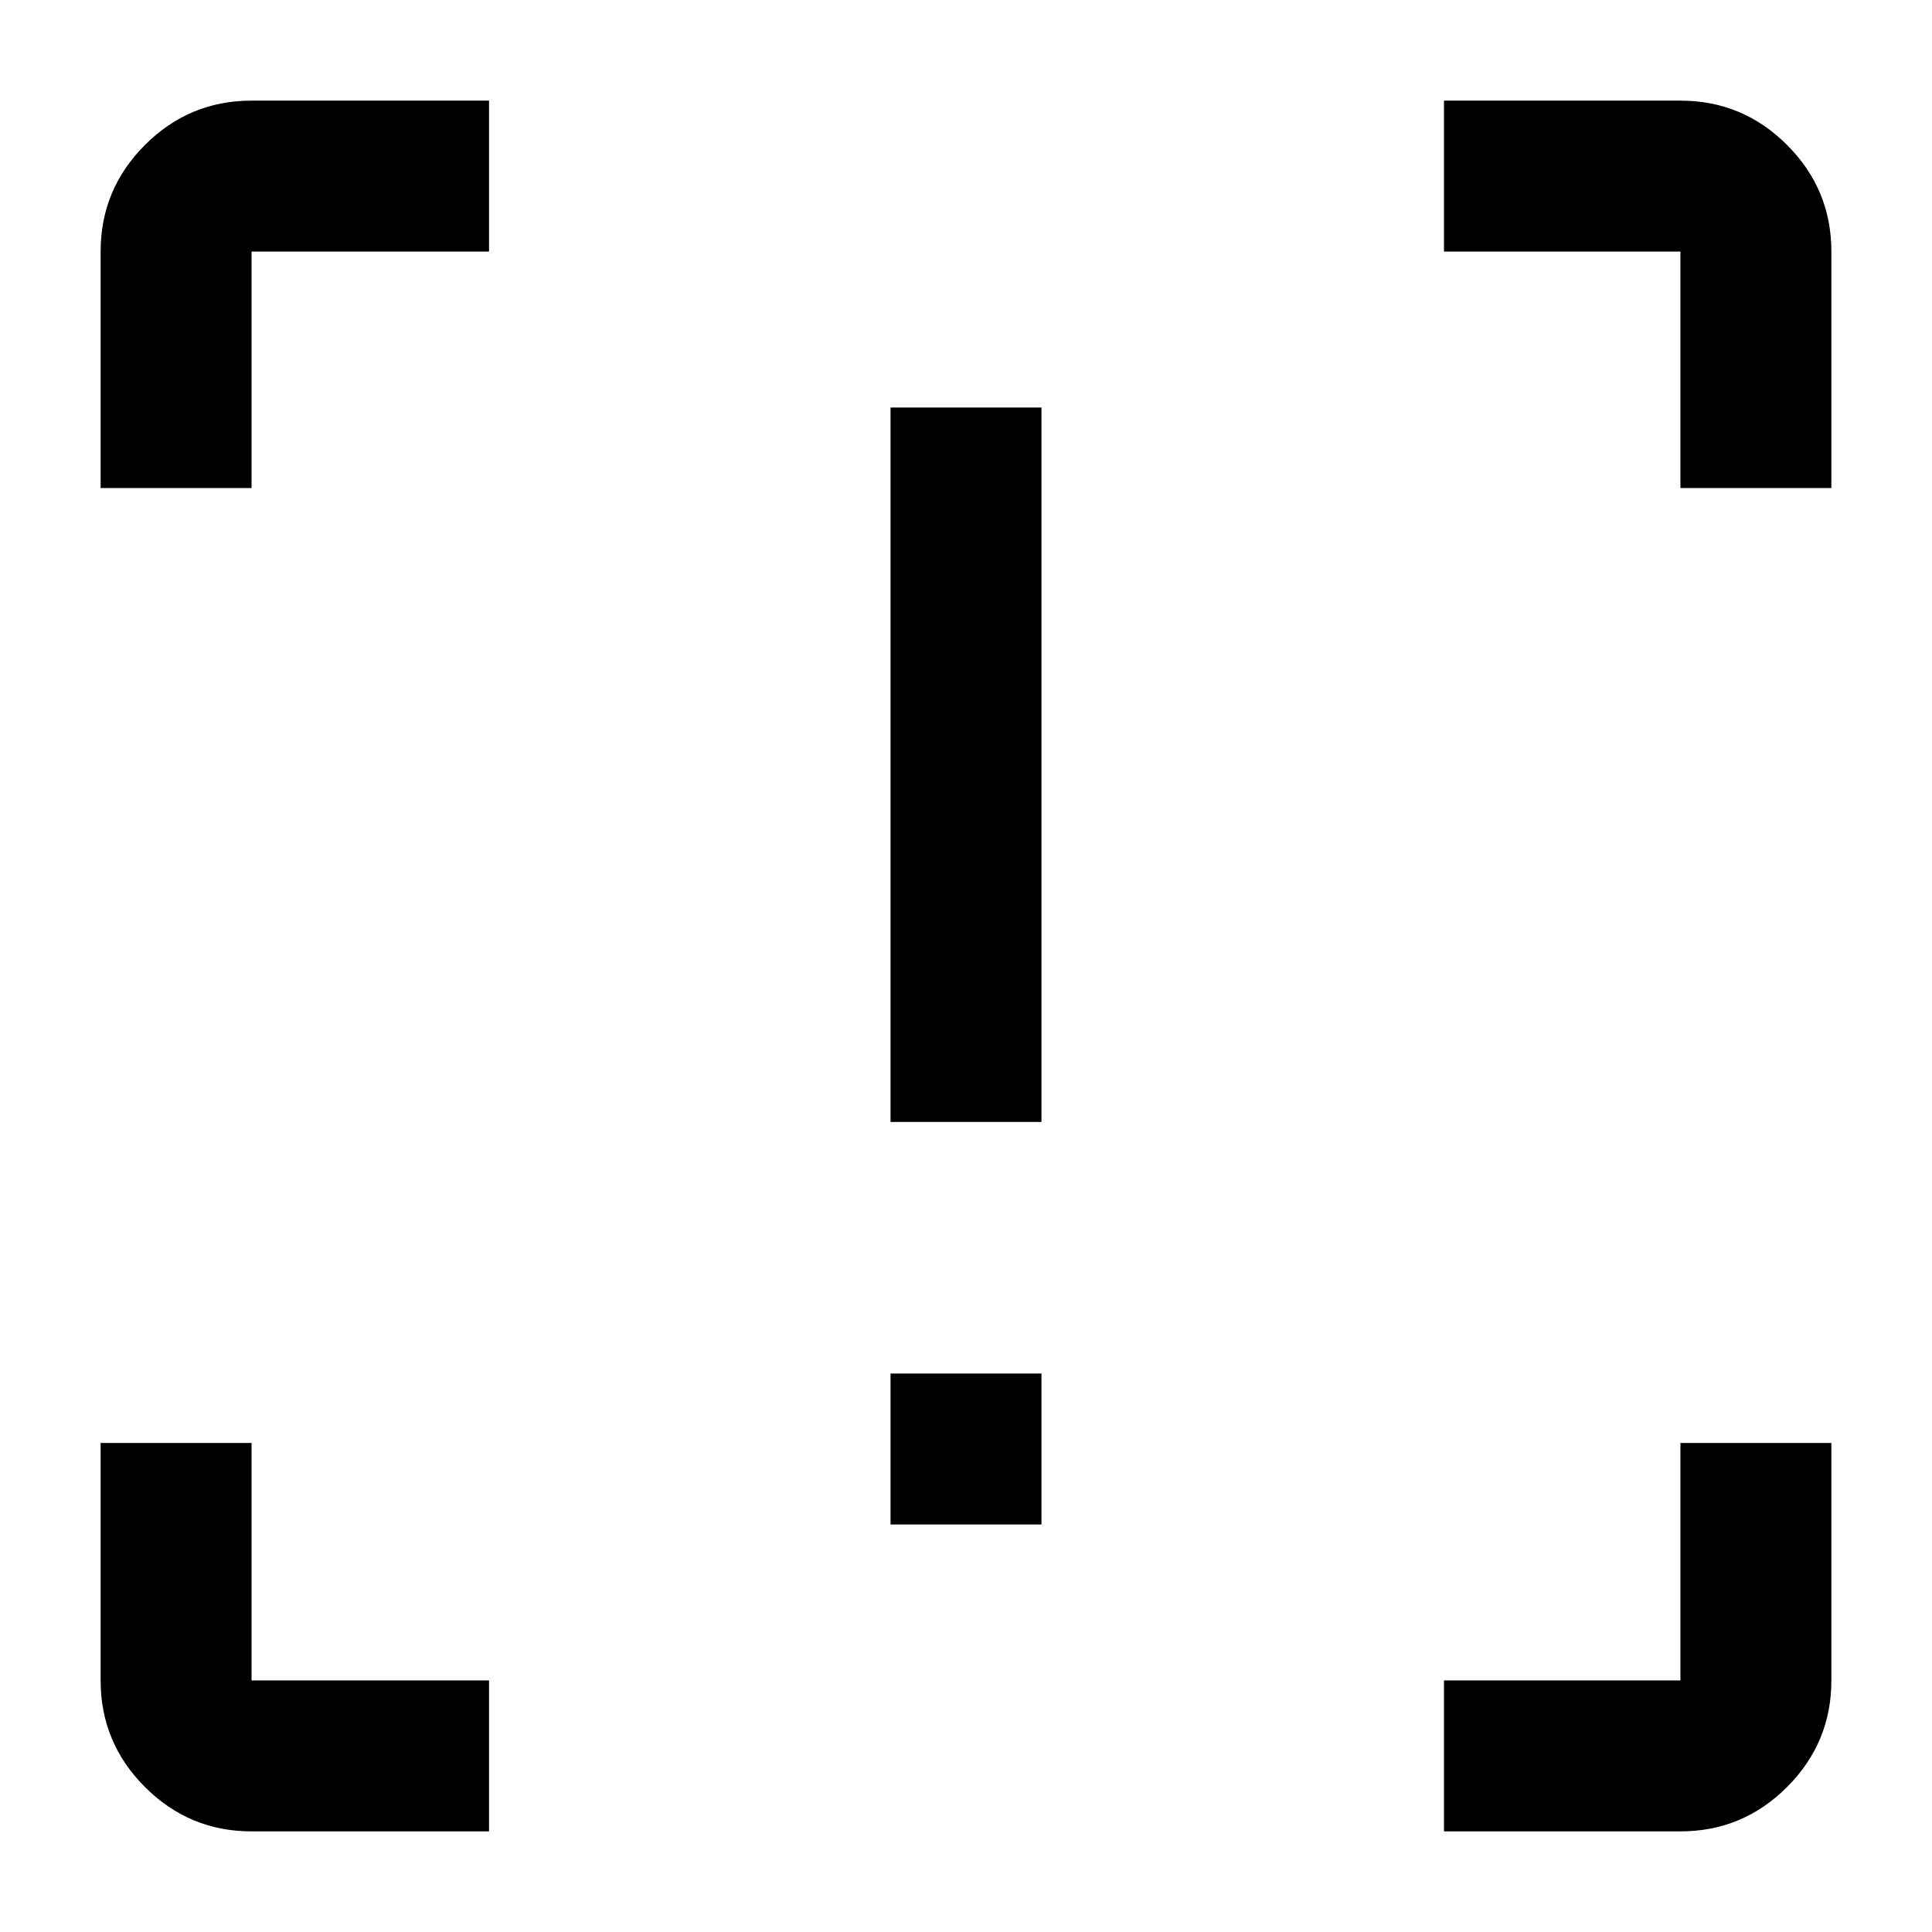 <svg xmlns="http://www.w3.org/2000/svg" height="24" viewBox="0 -960 960 960" width="24"><path d="M442.5-402.5v-355h75v355h-75Zm0 200v-75h75v75h-75ZM243-50H125q-30.94 0-52.97-22.03Q50-94.06 50-125v-118h75v118h118v75Zm474.5 0v-75H835v-118h75v118q0 30.94-22.03 52.97Q865.94-50 835-50H717.5ZM50-717.5V-835q0-30.94 22.03-52.97Q94.06-910 125-910h118v75H125v117.5H50Zm785 0V-835H717.5v-75H835q30.94 0 52.97 22.03Q910-865.94 910-835v117.5h-75Z"/></svg>